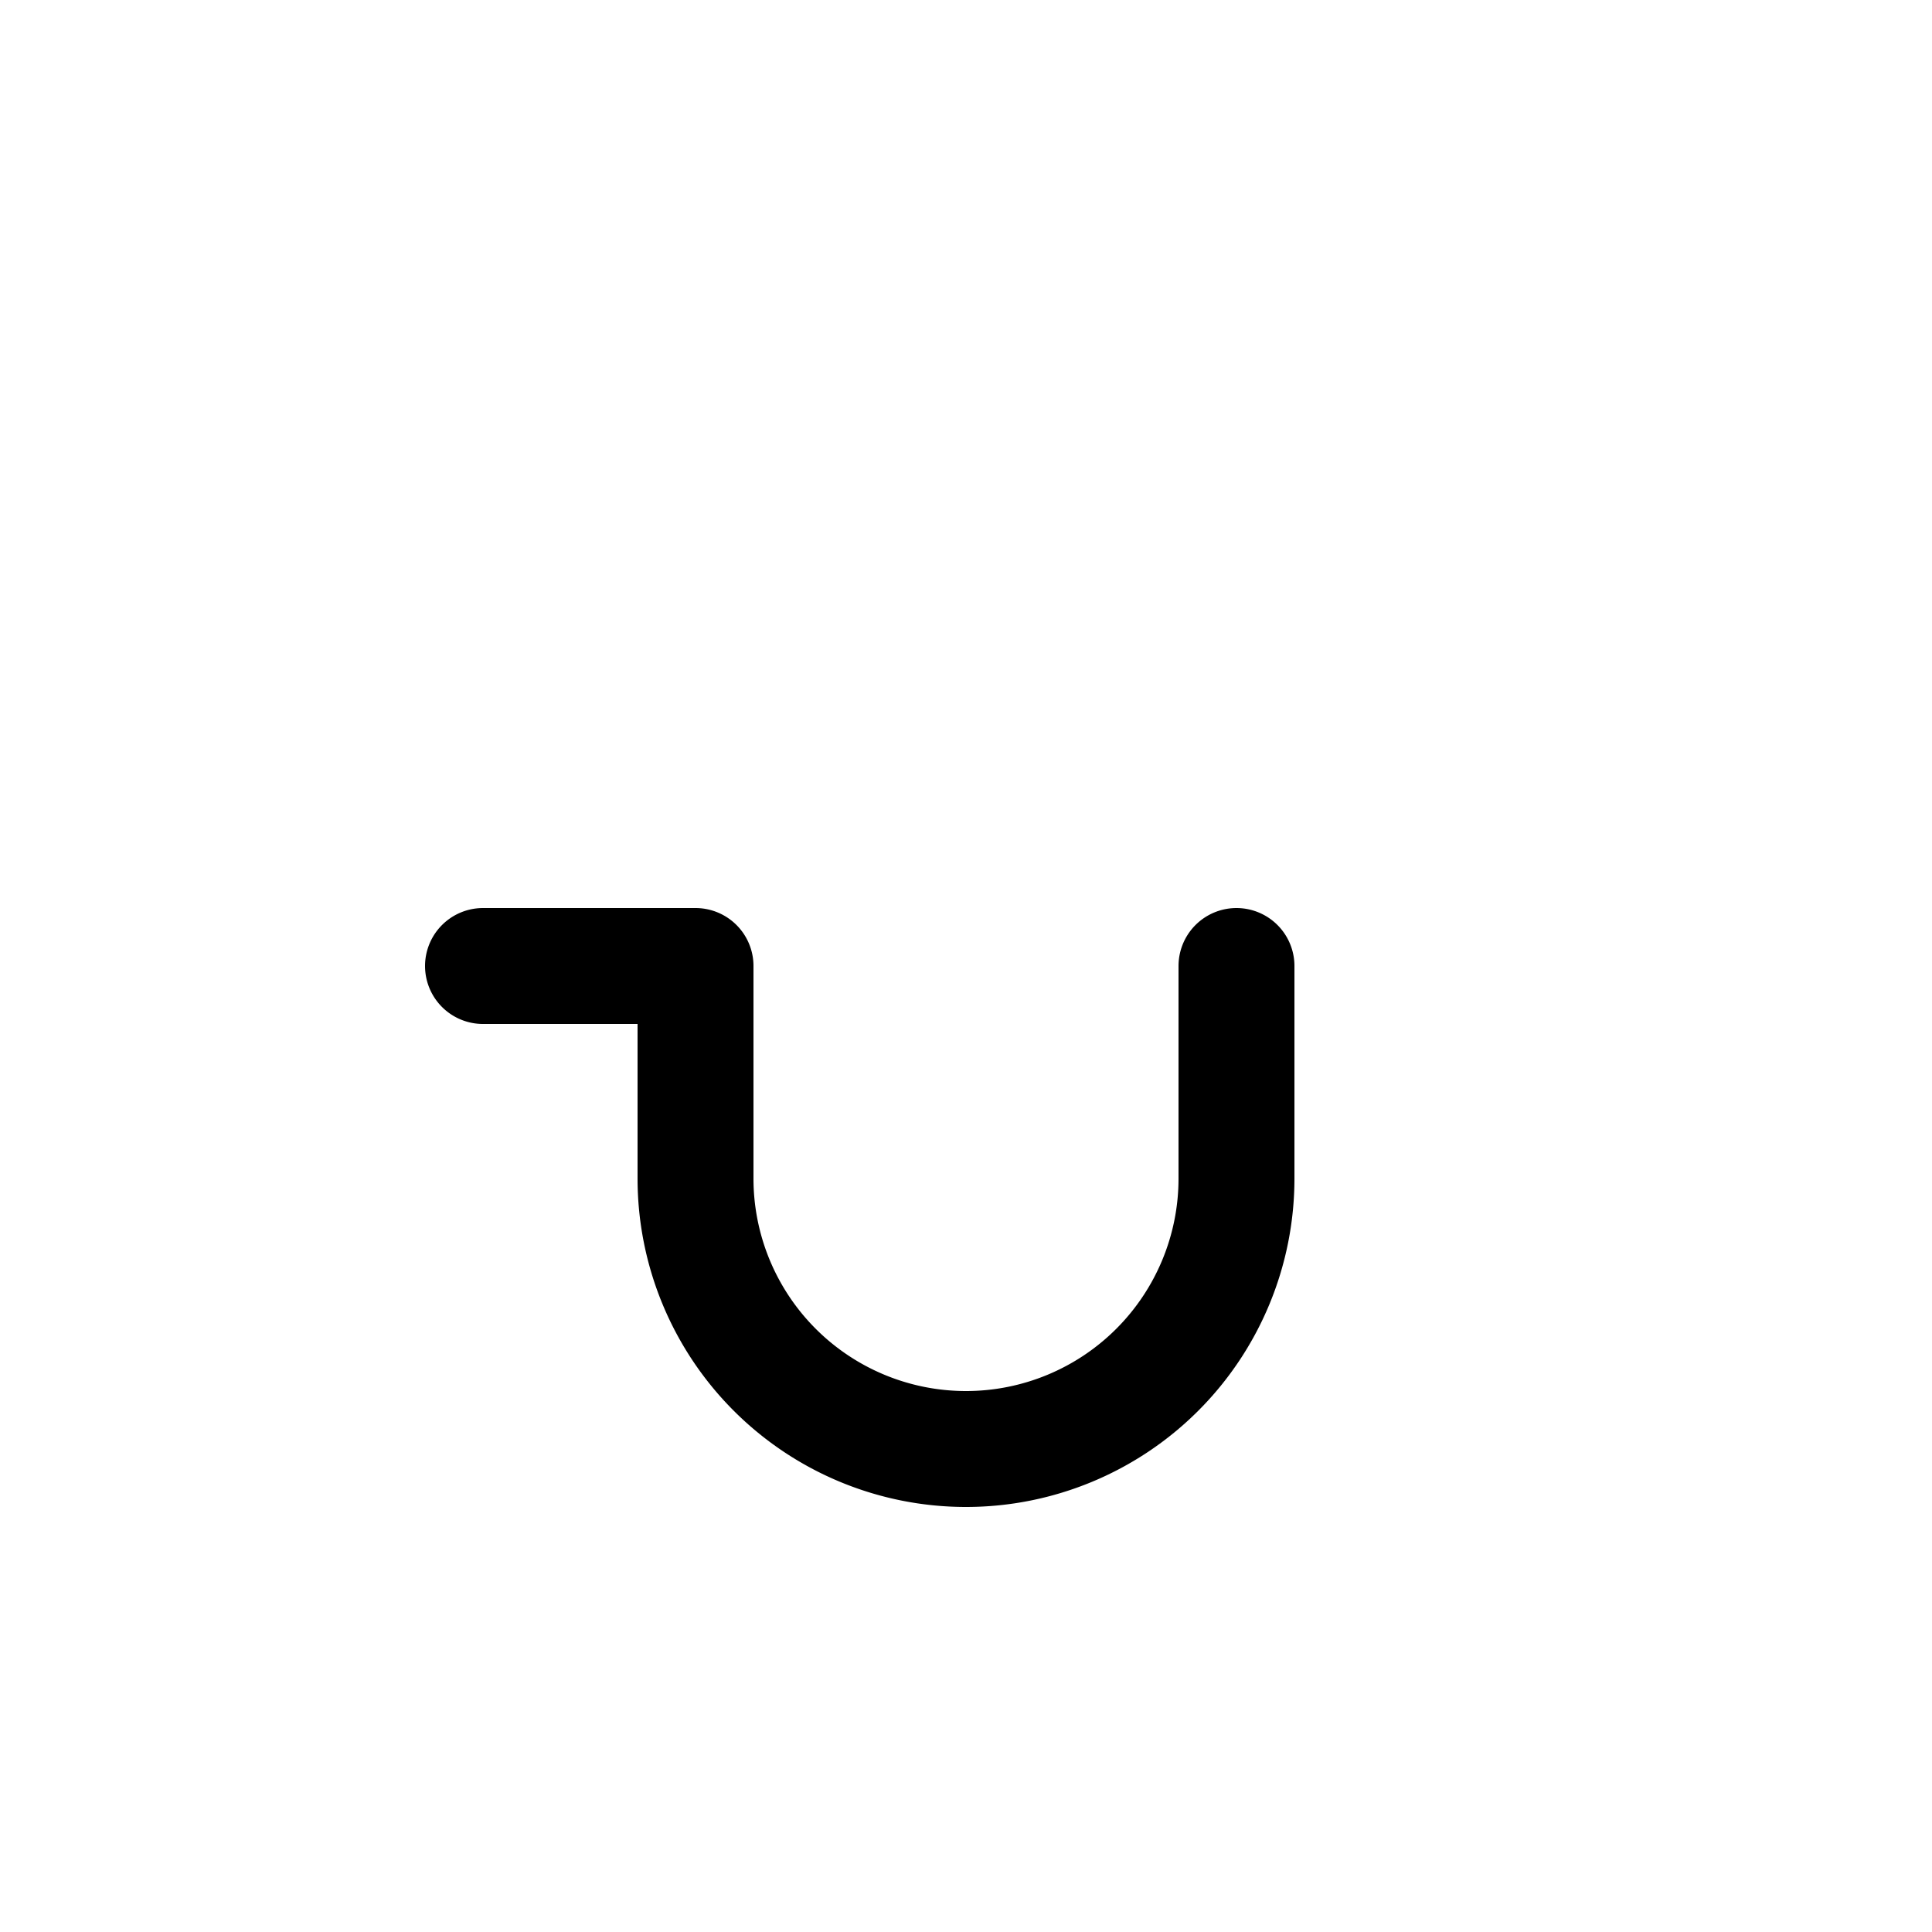 <!-- Syllabics "re" -->

<svg	version			= "1.1"
		xmlns			= "http://www.w3.org/2000/svg"
		width			= "100"
		height			= "100"
		>

	<g
		fill			= "transparent"
		stroke			= "black"
		stroke-width	= "6"
		stroke-linecap	= "round"
		>
		
		<path d			= "M 25 50 H 36
						   M 36 50 V 61
						   A 14 14 0 0 0 64 61
						   M 64 61 V 50"
		/>
	
	</g>

</svg>
